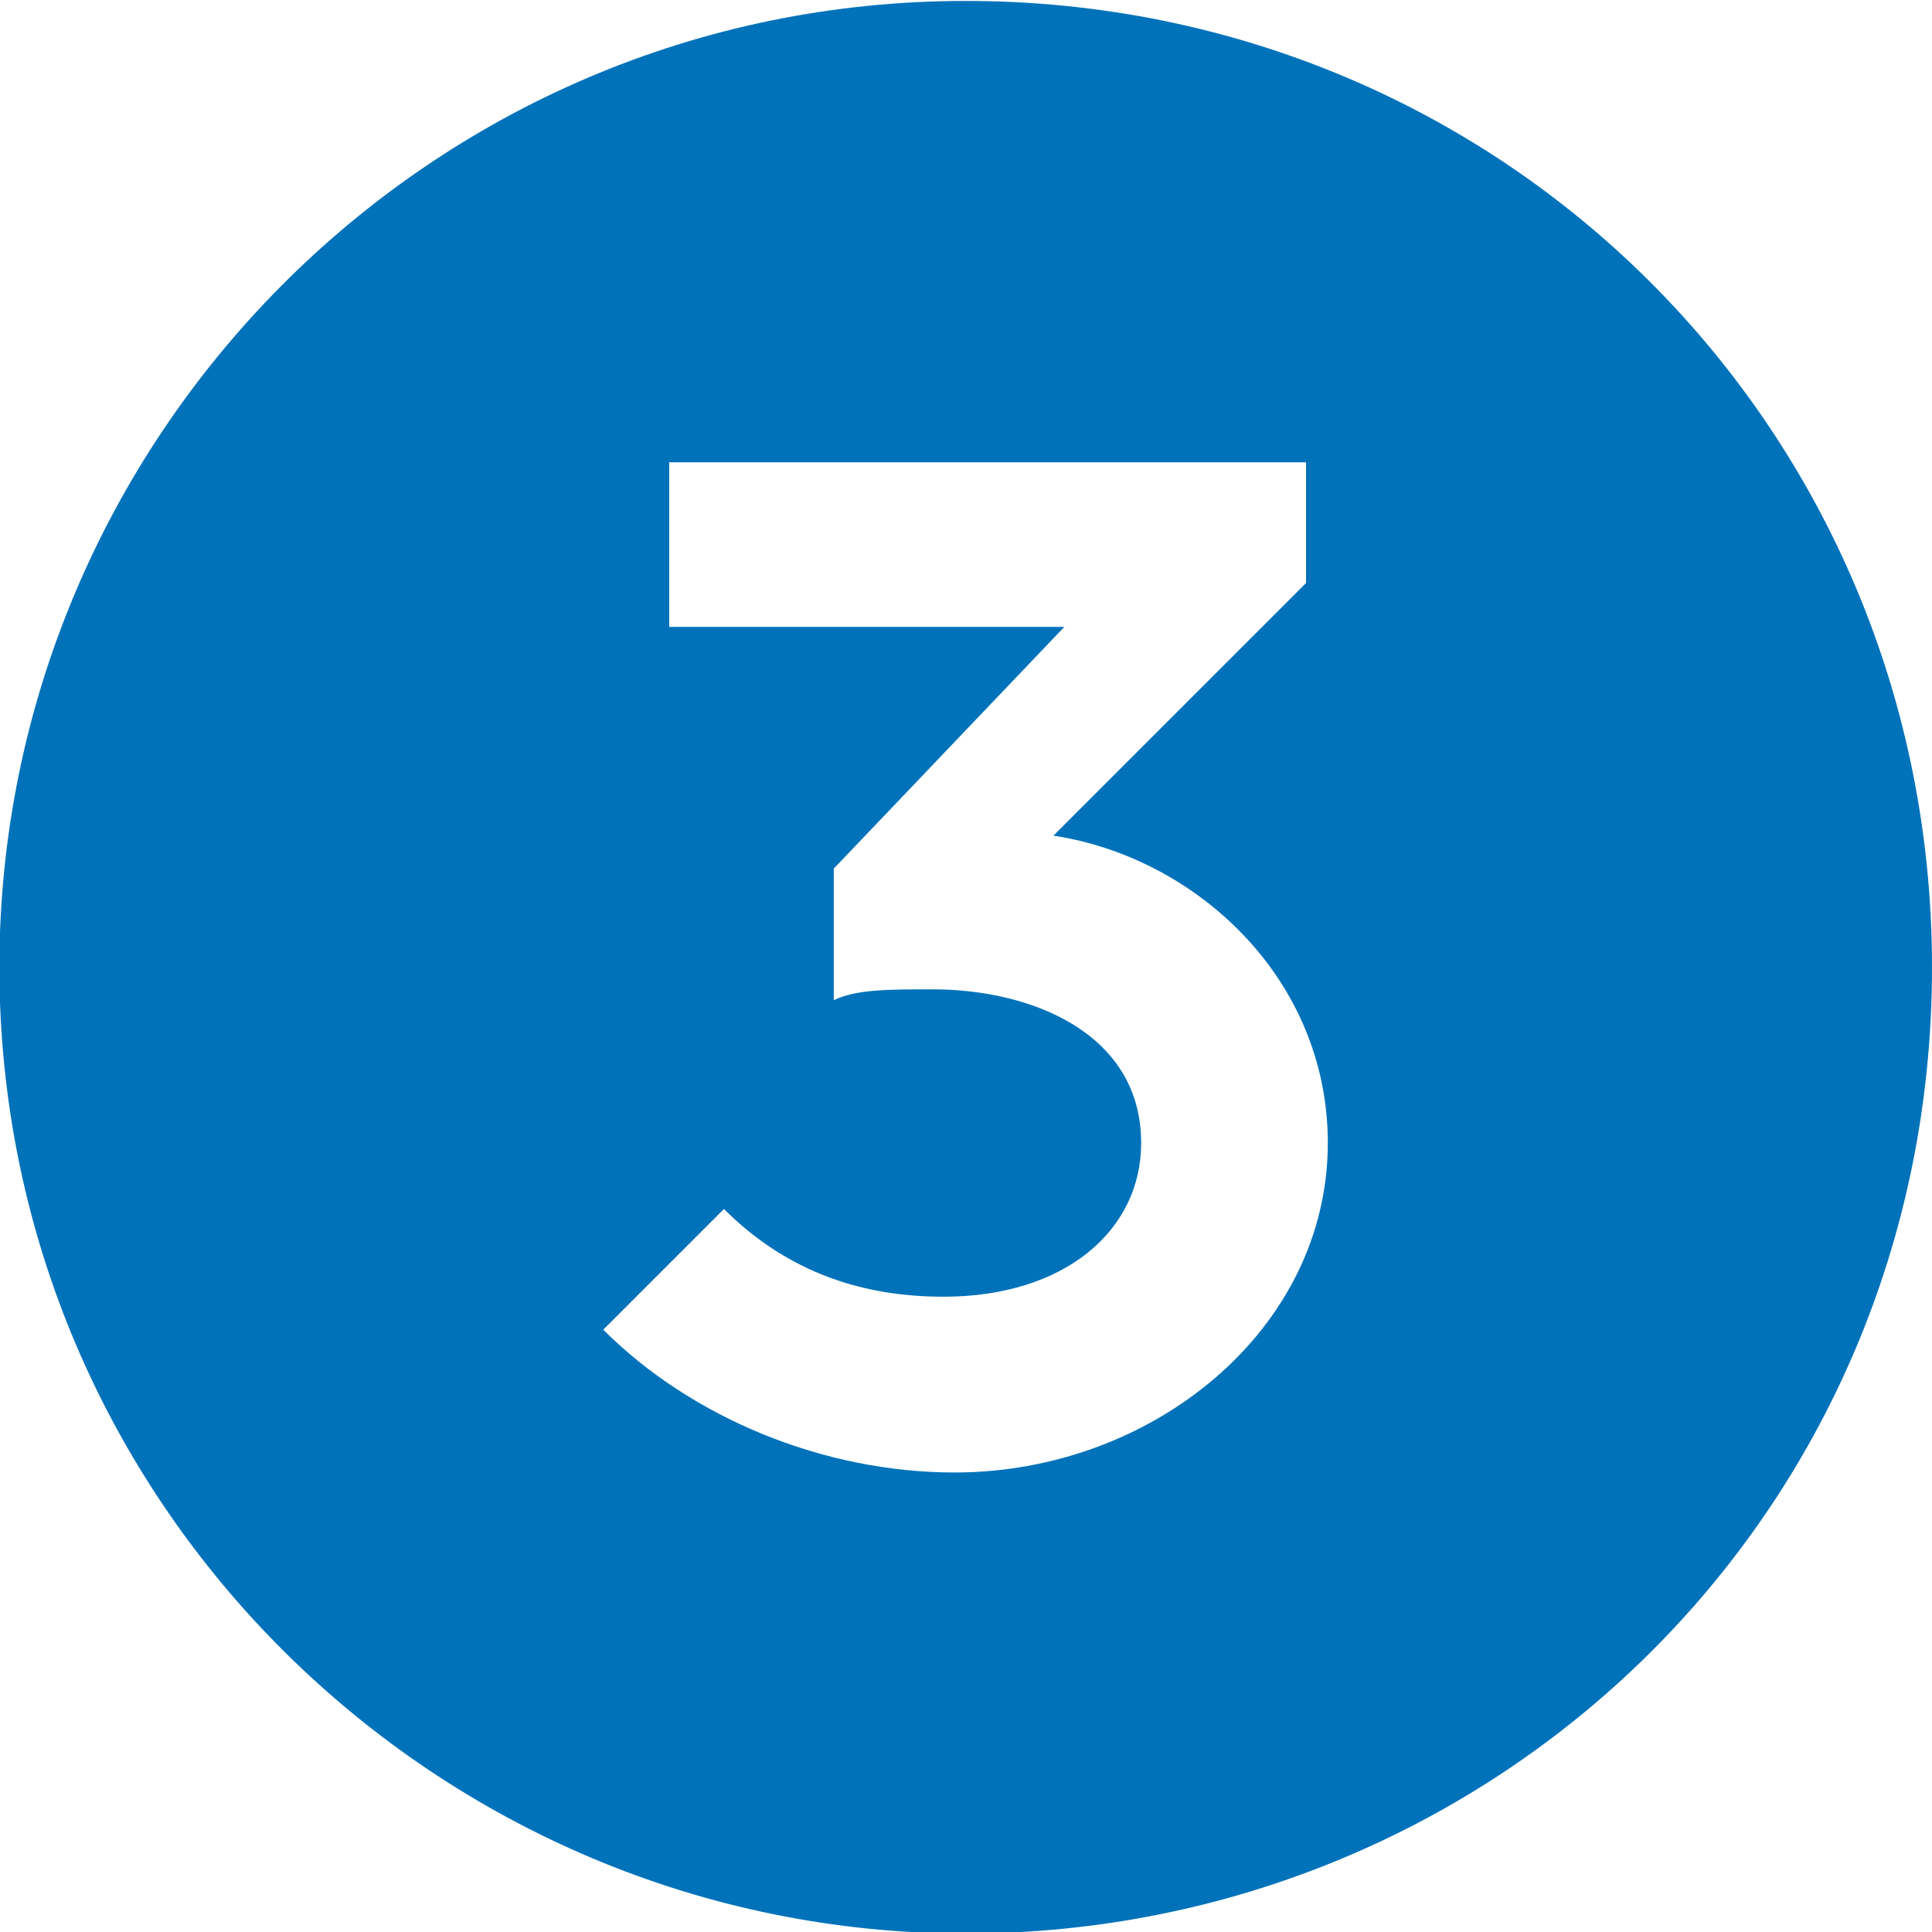 <?xml version="1.0" encoding="UTF-8"?>
<svg viewBox="0.23 0.71 6.21 6.21" version="1.1" xmlns="http://www.w3.org/2000/svg" xmlns:xlink="http://www.w3.org/1999/xlink">
    <title>line-3-1</title>
    <g id="Page-1" stroke="none" stroke-width="1" fill="none" fill-rule="evenodd">
        <g id="best" transform="translate(-58, -47)" fill="#0072BA" fill-rule="nonzero">
            <g id="viewport-20210404113105293" transform="translate(0.026, 0.312)">
                <path d="M61.308,53.613 C59.614,53.613 58.202,52.237 58.202,50.507 C58.202,48.813 59.578,47.401 61.308,47.401 C63.037,47.401 64.414,48.778 64.414,50.507 C64.414,52.272 63.002,53.613 61.308,53.613 Z M60.143,51.672 C60.425,51.954 60.849,52.131 61.272,52.131 C61.908,52.131 62.472,51.672 62.472,51.072 C62.472,50.543 62.049,50.154 61.59,50.084 L62.402,49.272 L62.402,48.884 L60.355,48.884 L60.355,49.413 L61.625,49.413 L60.884,50.19 L60.884,50.613 C60.955,50.578 61.061,50.578 61.202,50.578 C61.519,50.578 61.872,50.719 61.872,51.072 C61.872,51.354 61.625,51.566 61.237,51.566 C60.99,51.566 60.743,51.496 60.531,51.284 L60.143,51.672 Z" id="line-3-1"></path>
            </g>
        </g>
    </g>
</svg>